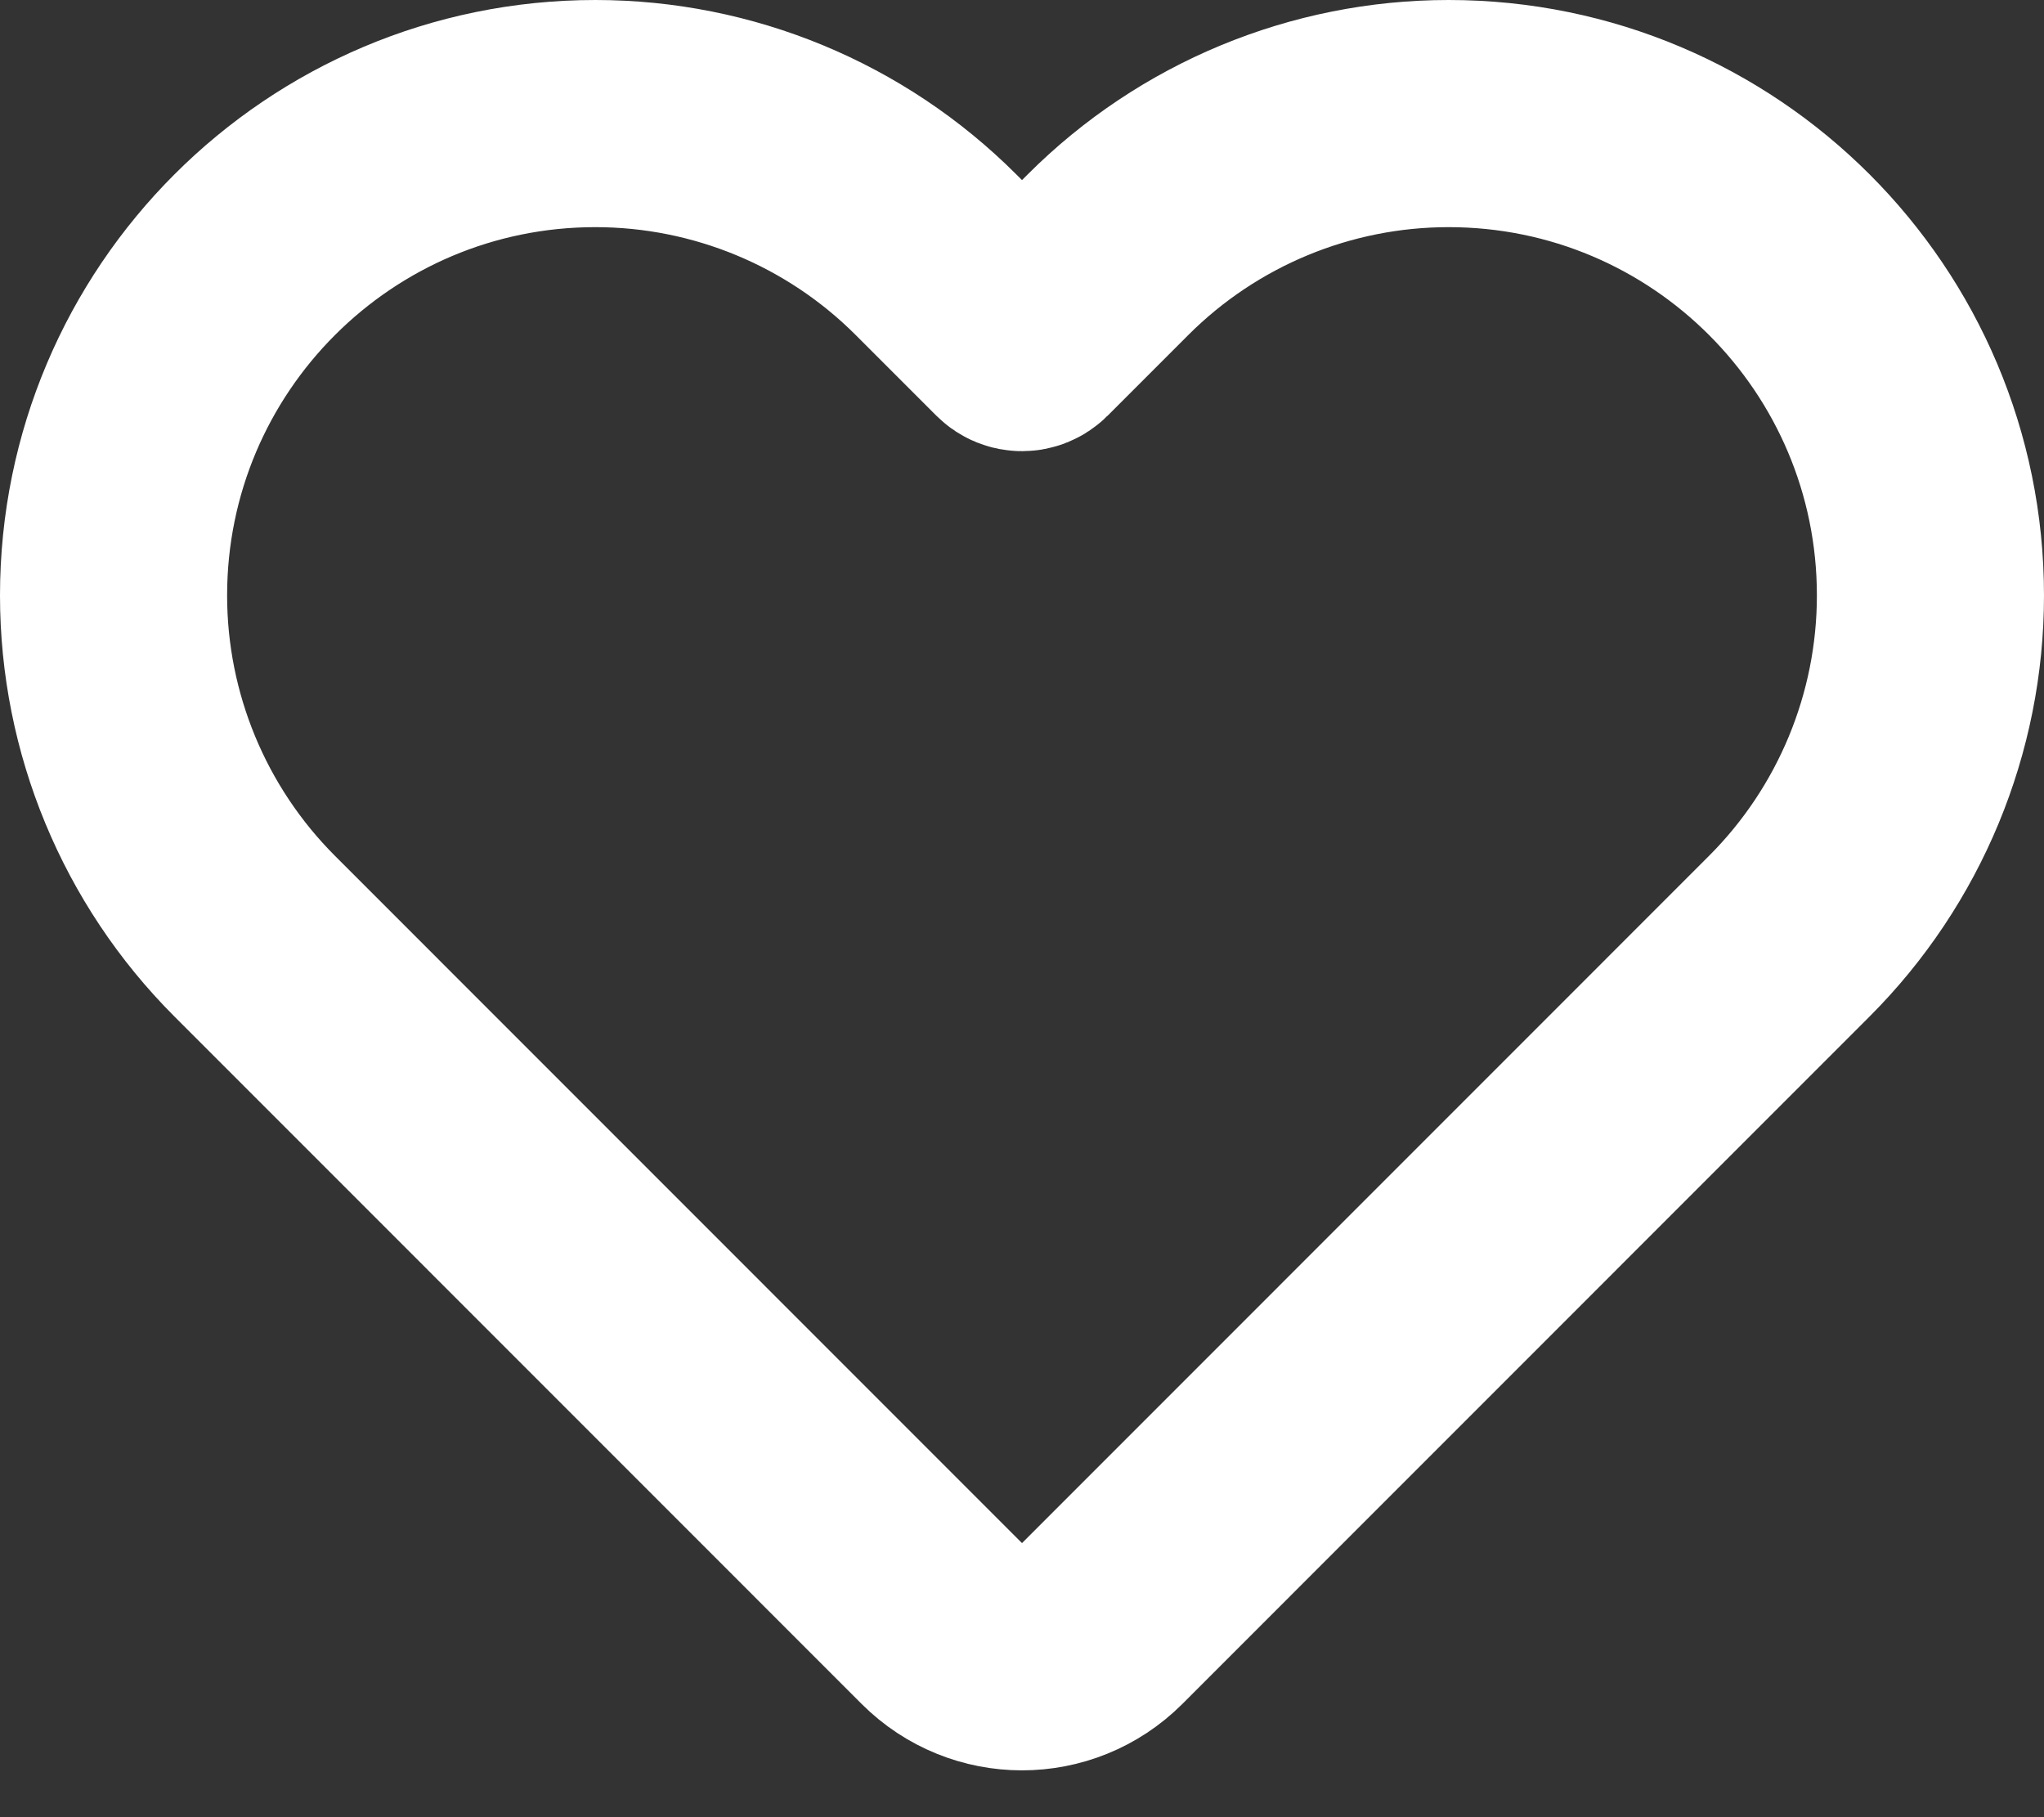 <svg width="18" height="16" viewBox="0 0 18 16" fill="none" xmlns="http://www.w3.org/2000/svg">
<rect x="0" y="0" width="18" height="16" fill="#333333" stroke="none"/>
<path d="M2.243 8.243L8.295 14.296C8.685 14.685 9.315 14.685 9.705 14.296L15.757 8.243C16.553 7.447 17 6.368 17 5.243C17 2.9 15.101 1 12.757 1C11.632 1 10.553 1.447 9.757 2.243L9.047 2.953C9.021 2.979 8.979 2.979 8.953 2.953L8.243 2.243C7.447 1.447 6.368 1 5.243 1C2.9 1 1 2.9 1 5.243C1 6.368 1.447 7.447 2.243 8.243Z" stroke="white" stroke-width="2"/>
</svg>
